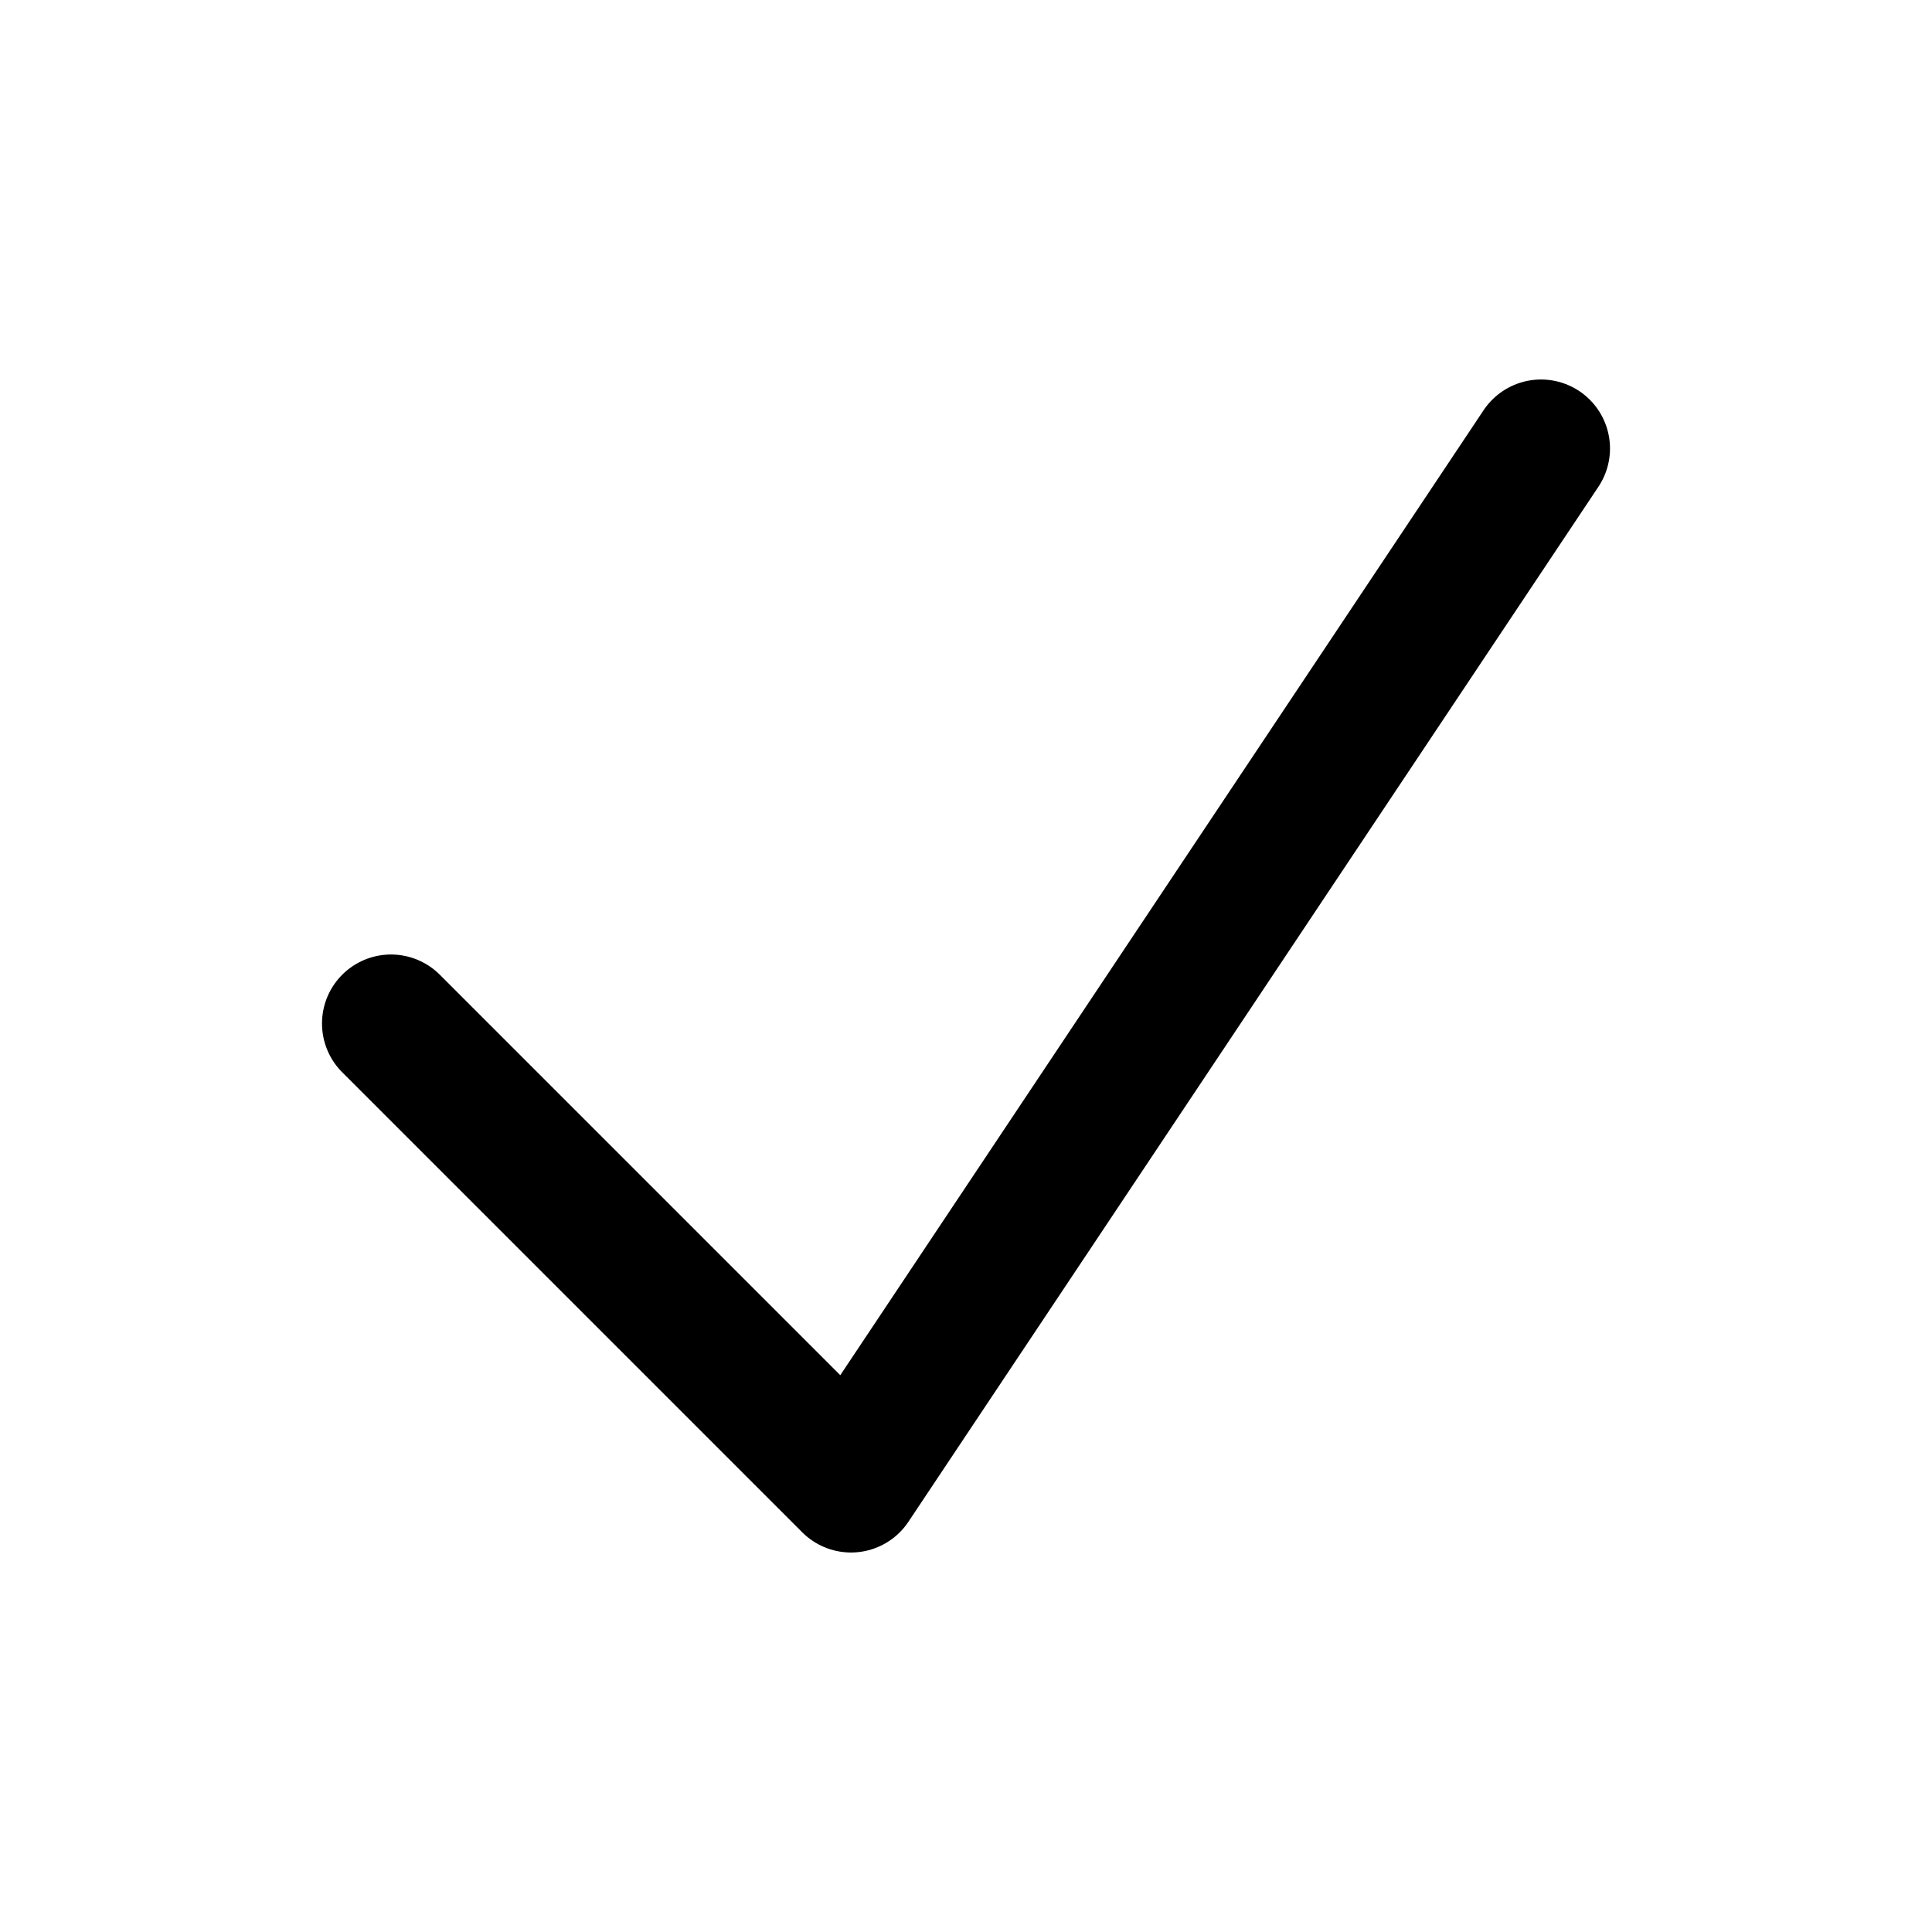<svg width="21" height="21" viewBox="0 0 21 21" fill="none" xmlns="http://www.w3.org/2000/svg">
<path d="M4.25 11.125L9.25 16.125L16.75 4.875" stroke="black" stroke-width="1.5" stroke-linecap="round" stroke-linejoin="round"/>
</svg>
